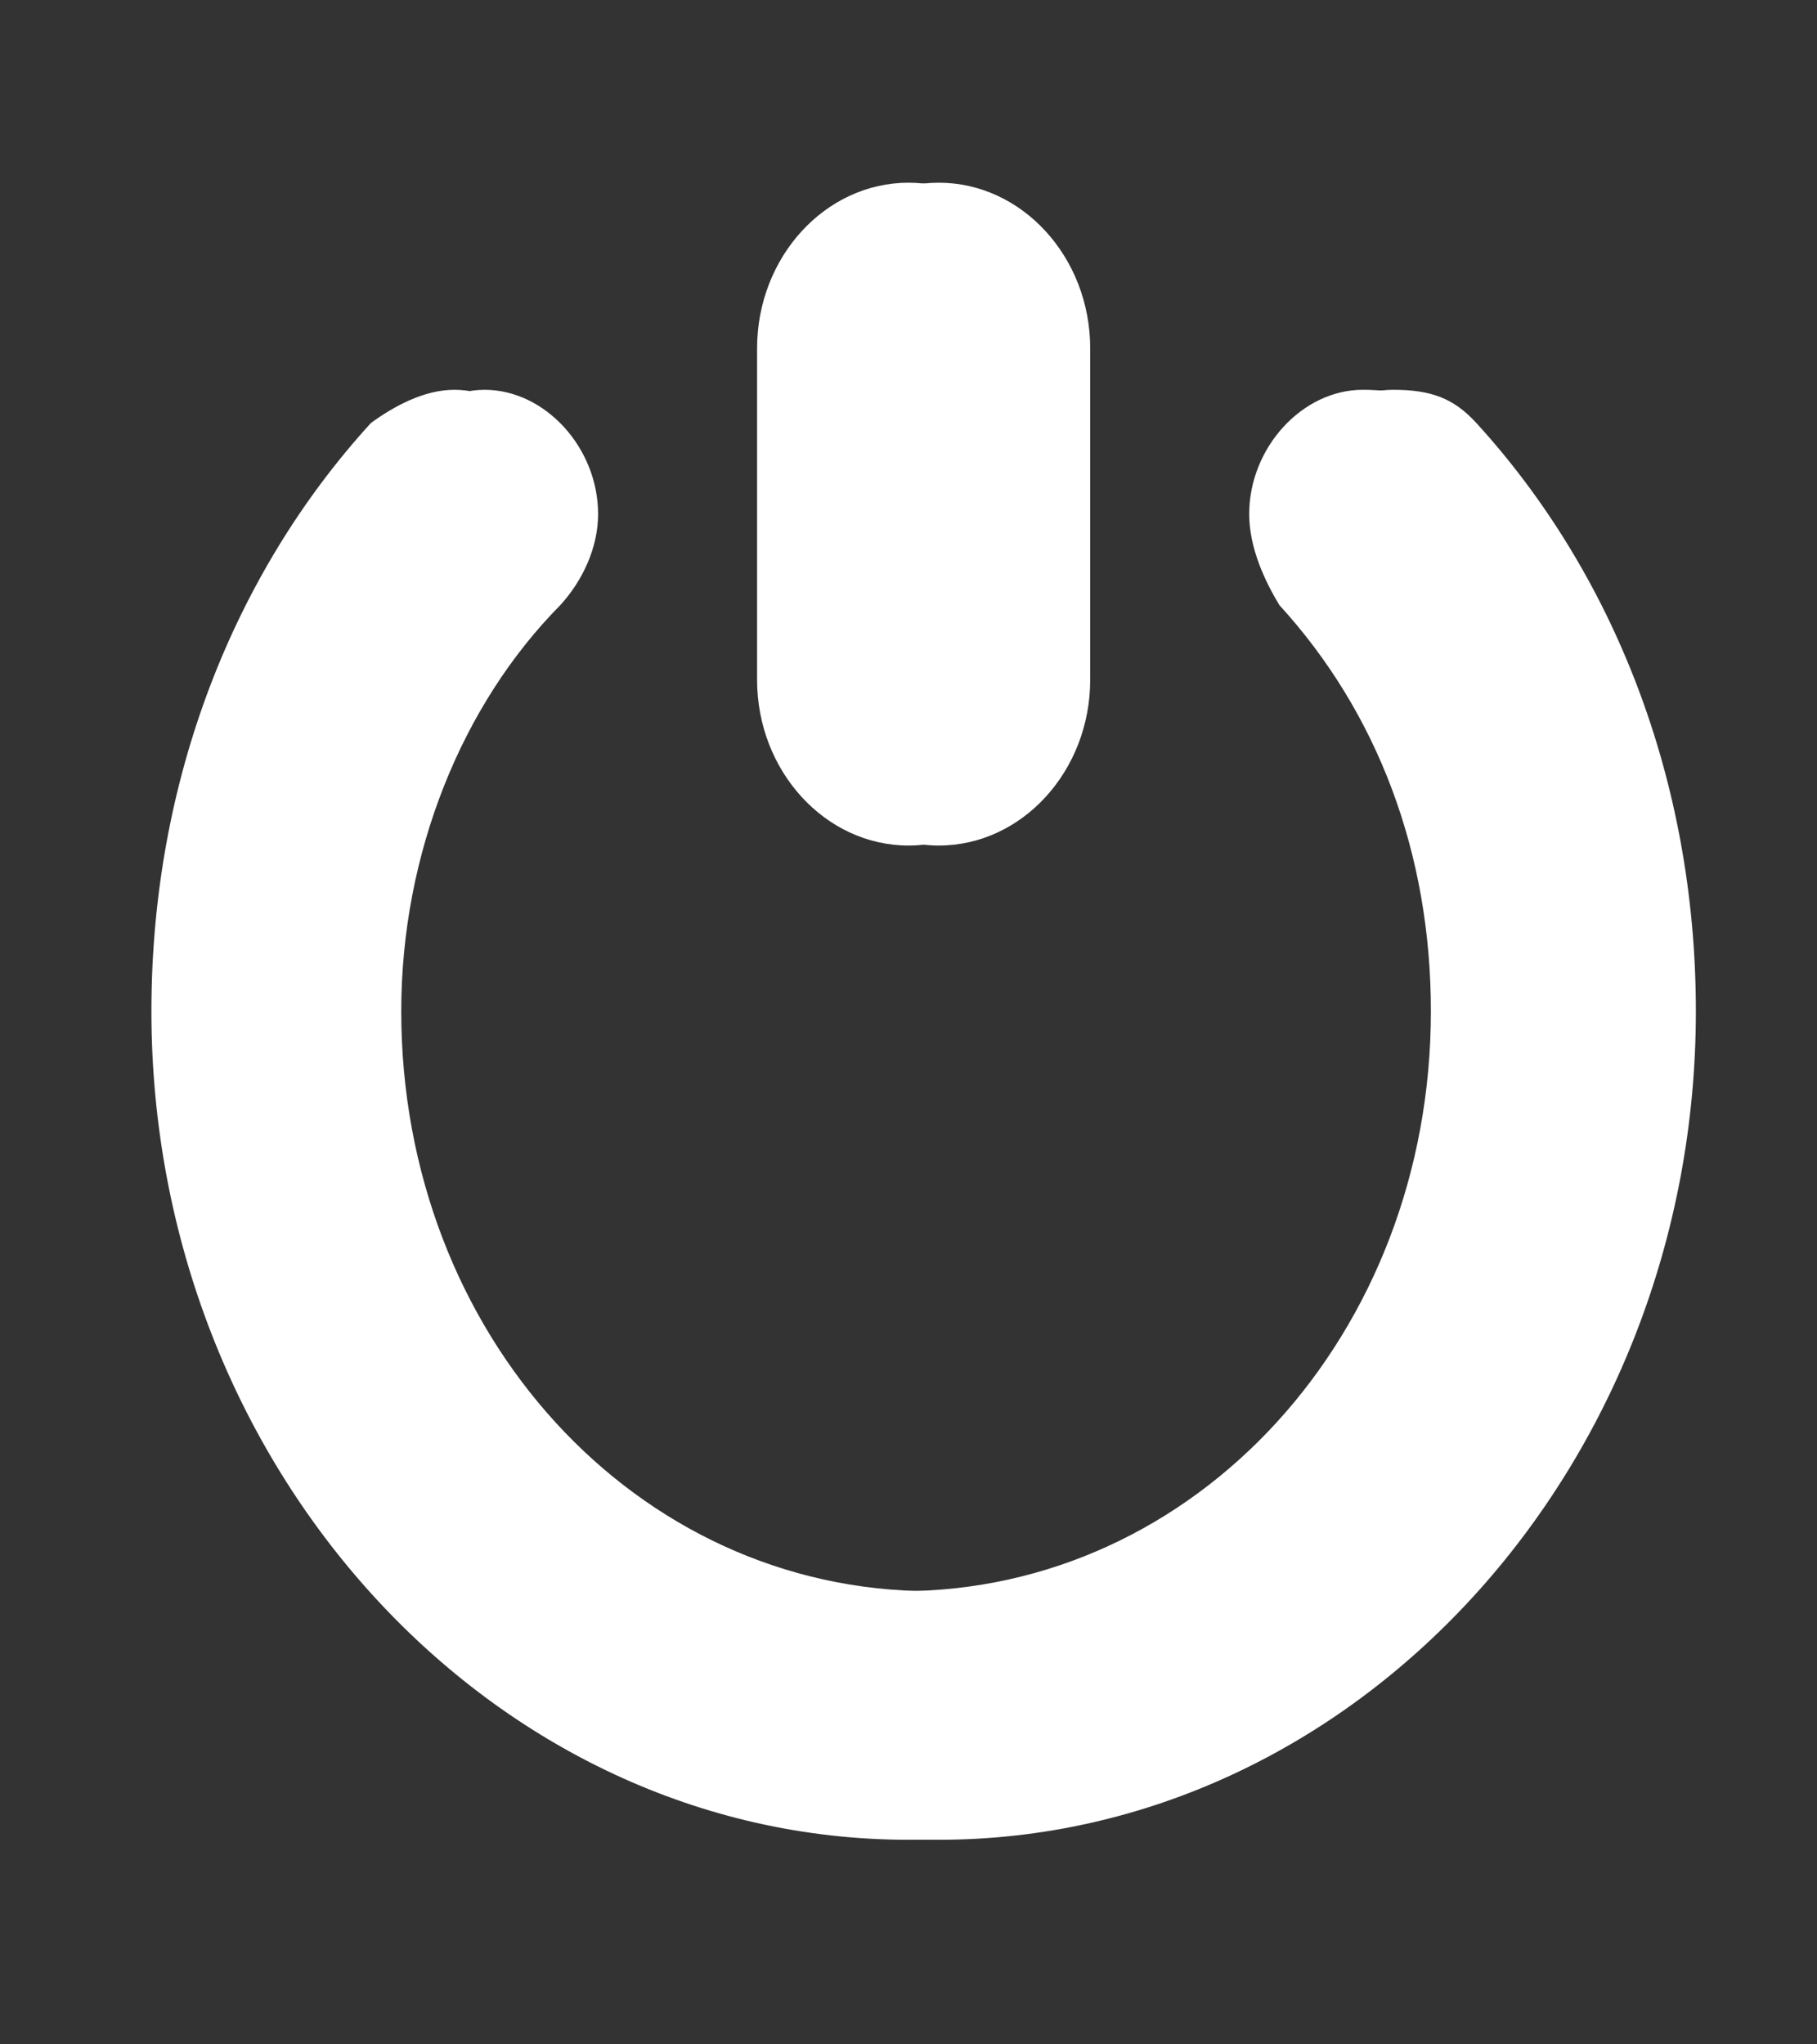<svg width="24" height="27" viewBox="0 0 24 27" fill="none" xmlns="http://www.w3.org/2000/svg">
<rect x="0" y="0" width="24" height="27" fill="#333333" stroke="none"/>
<path d="M12 11.167C13.1 11.167 14 10.182 14 8.978V4.601C14 3.397 13.1 2.413 12 2.413C10.9 2.413 10 3.397 10 4.601V8.978C10 10.182 10.9 11.167 12 11.167Z" fill="white"/>
<path d="M19.1 5.586C18.8 5.258 18.5 5.148 18 5.148C17.2 5.148 16.5 5.914 16.5 6.79C16.5 7.227 16.7 7.665 16.9 7.993C18.2 9.416 18.9 11.276 18.9 13.355C18.9 17.623 15.8 21.015 11.9 21.015C8 21.015 4.9 17.623 4.9 13.355C4.9 11.276 5.7 9.306 7 7.993C7.3 7.665 7.5 7.227 7.5 6.79C7.5 5.914 6.8 5.148 6 5.148C5.6 5.148 5.2 5.367 4.9 5.586C3.1 7.556 2 10.291 2 13.355C2 19.374 6.5 24.298 12 24.298C17.5 24.298 22 19.374 22 13.355C22 10.291 20.9 7.556 19.1 5.586Z" fill="white"/>
<path d="M12.4 11.167C13.5 11.167 14.4 10.182 14.4 8.978V4.601C14.4 3.397 13.5 2.413 12.4 2.413C11.3 2.413 10.4 3.397 10.4 4.601V8.978C10.4 10.182 11.3 11.167 12.4 11.167Z" fill="white"/>
<path d="M19.5 5.586C19.2 5.258 18.9 5.148 18.4 5.148C17.6 5.148 16.9 5.914 16.9 6.79C16.9 7.227 17.1 7.665 17.3 7.993C18.6 9.416 19.3 11.276 19.3 13.355C19.3 17.623 16.2 21.015 12.3 21.015C8.4 21.015 5.3 17.623 5.3 13.355C5.3 11.276 6.1 9.306 7.4 7.993C7.7 7.665 7.9 7.227 7.9 6.79C7.9 5.914 7.2 5.148 6.4 5.148C6 5.148 5.6 5.367 5.3 5.586C3.5 7.556 2.4 10.291 2.4 13.355C2.4 19.374 6.9 24.298 12.4 24.298C17.9 24.298 22.4 19.374 22.4 13.355C22.4 10.291 21.3 7.556 19.5 5.586Z" fill="white"/>
</svg>
